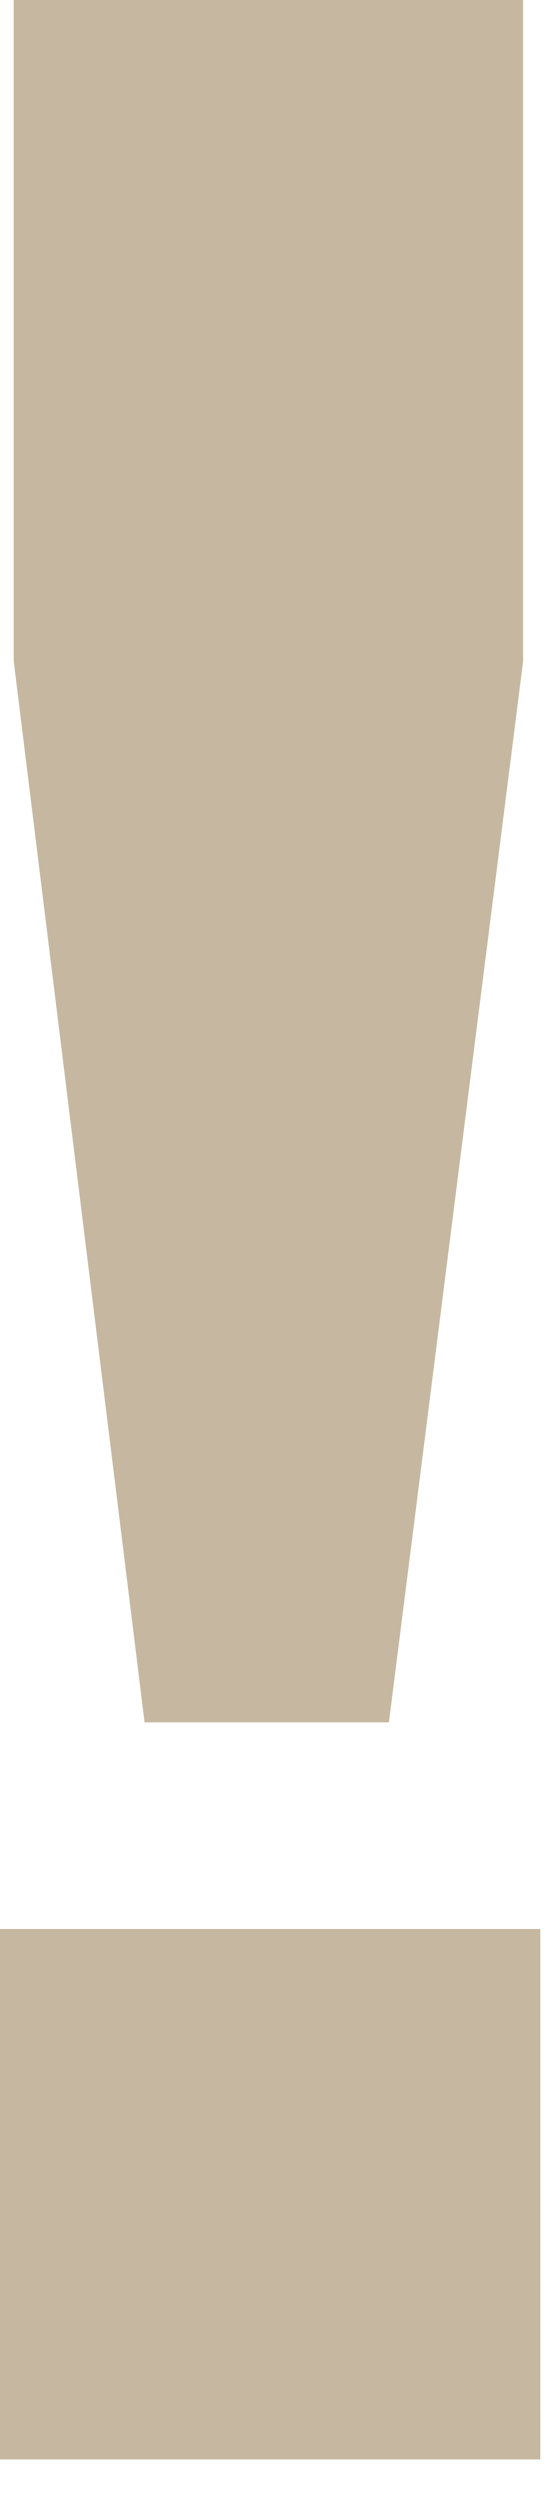 <?xml version="1.0" encoding="UTF-8"?>
<svg width="4px" height="18px" viewBox="0 0 4 18" version="1.1" xmlns="http://www.w3.org/2000/svg" xmlns:xlink="http://www.w3.org/1999/xlink">
    <!-- Generator: sketchtool 45 (43475) - http://www.bohemiancoding.com/sketch -->
    <title>7F330F25-9D69-4E70-A020-0D87C3C918AF</title>
    <desc>Created with sketchtool.</desc>
    <defs></defs>
    <g id="Page-1" stroke="none" stroke-width="1" fill="none" fill-rule="evenodd" opacity="0.486">
        <g id="Deposit-Step1" transform="translate(-711, -403)" fill="#8A6D3B">
            <g id="Group-5" transform="translate(686, 385)">
                <g id="warning" transform="translate(25, 18)">
                    <path d="M0,13.889 L0,17.708 L3.894,17.708 L3.894,13.889 L0,13.889 Z M3.77,4.762 L3.77,0 L0.099,0 L0.099,4.762 L1.042,12.401 L2.803,12.401 L3.77,4.762 Z" id="!"></path>
                </g>
            </g>
        </g>
    </g>
</svg>